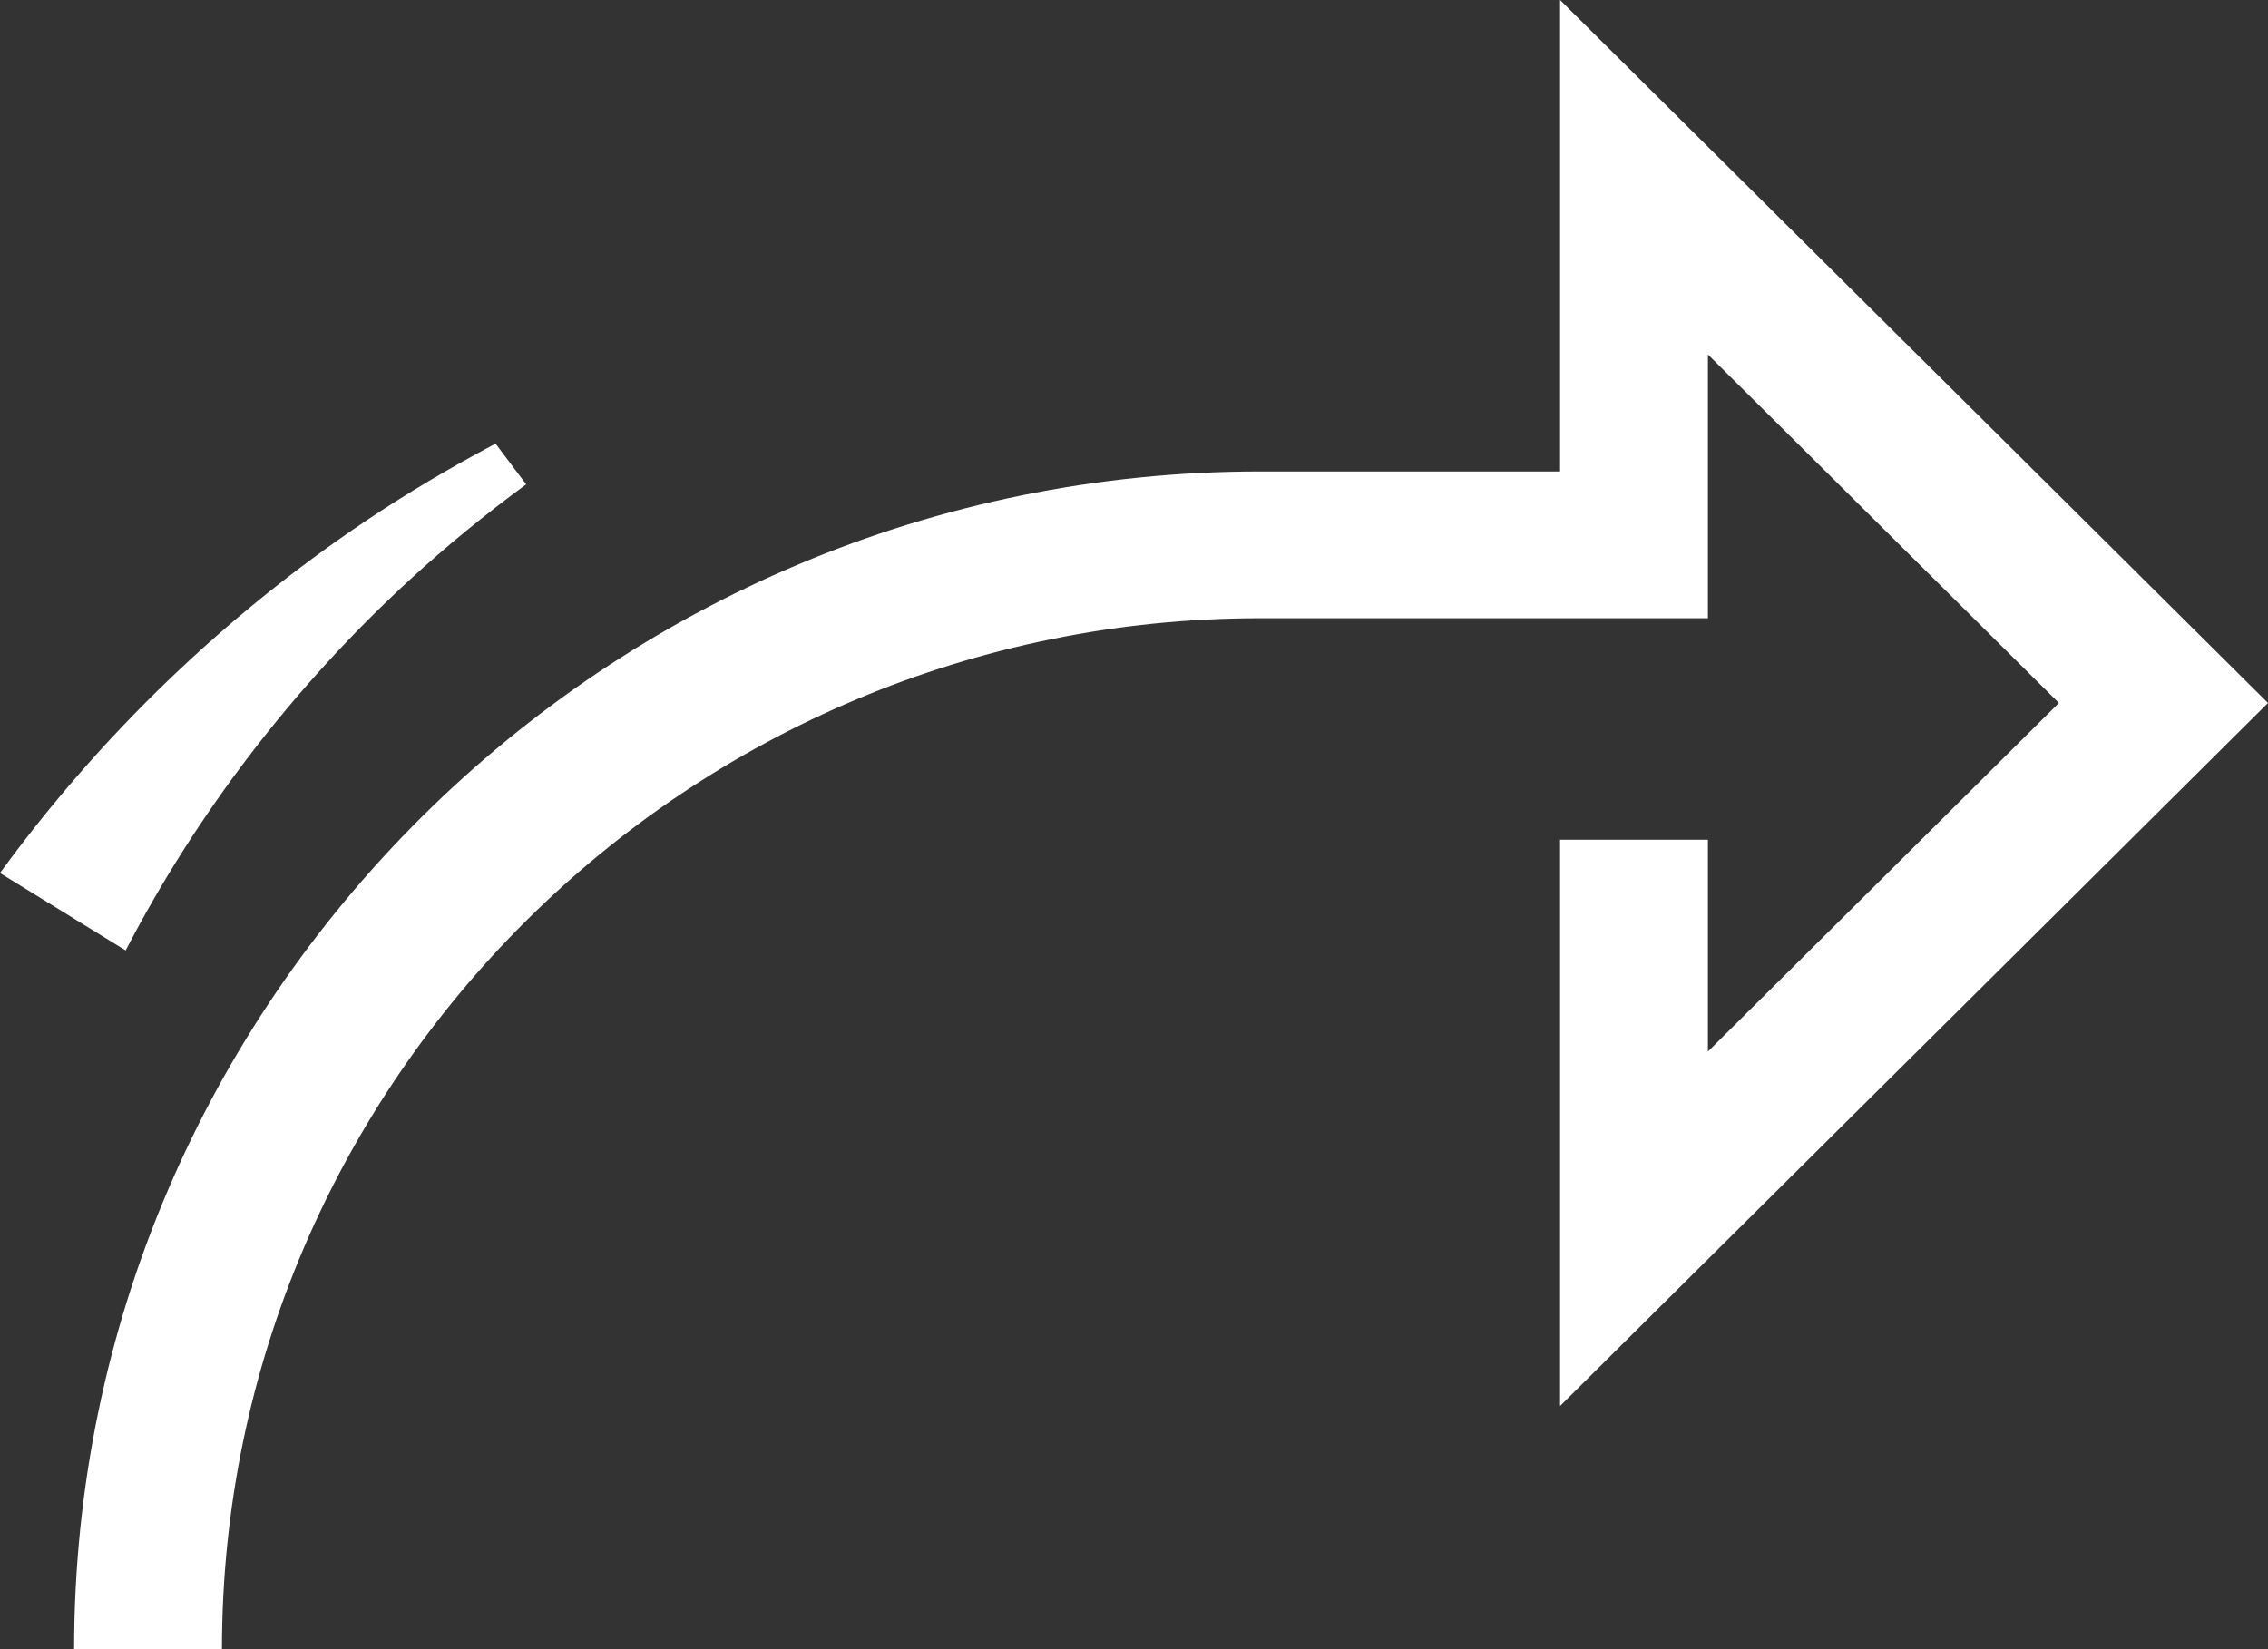 <?xml version="1.0" encoding="UTF-8"?>
<svg width="22px" height="16px" viewBox="0 0 22 16" version="1.1" xmlns="http://www.w3.org/2000/svg" xmlns:xlink="http://www.w3.org/1999/xlink">
    <rect x="0" y="0" width="22" height="16" fill="#333333" stroke="none"/>
    <!-- Generator: Sketch 51.3 (57544) - http://www.bohemiancoding.com/sketch -->
    <title>Combined Shape</title>
    <desc>Created with Sketch.</desc>
    <defs></defs>
    <g id="Rol-LIGA" stroke="none" stroke-width="1" fill="none" fill-rule="evenodd">
        <g id="LALIAlegaciones2_LALIGA" transform="translate(-467, -543)" fill="#FFFFFF">
            <g id="Group-12-Copy" transform="translate(478, 551) scale(-1, 1) translate(-478, -551) translate(454, 531)">
                <path d="M22.776,16.574 C29.12,16.574 34.281,21.7 34.281,28 L32.847,28 C32.847,22.485 28.329,17.998 22.776,17.998 L19.867,17.998 L18.433,17.998 L18.433,15.439 L15.028,18.82 L18.433,22.202 L18.433,20.147 L19.867,20.147 L19.867,25.641 L14.014,19.828 L13,18.82 L19.867,12 L19.867,16.574 L22.776,16.574 Z M33.781,21.221 C33.092,19.892 32.157,18.666 31.022,17.622 C30.666,17.295 30.289,16.988 29.896,16.699 L30.193,16.304 C30.629,16.535 31.055,16.786 31.467,17.064 C32.815,17.972 34.02,19.126 35,20.47 L33.781,21.221 Z" id="Combined-Shape"></path>
            </g>
        </g>
    </g>
</svg>